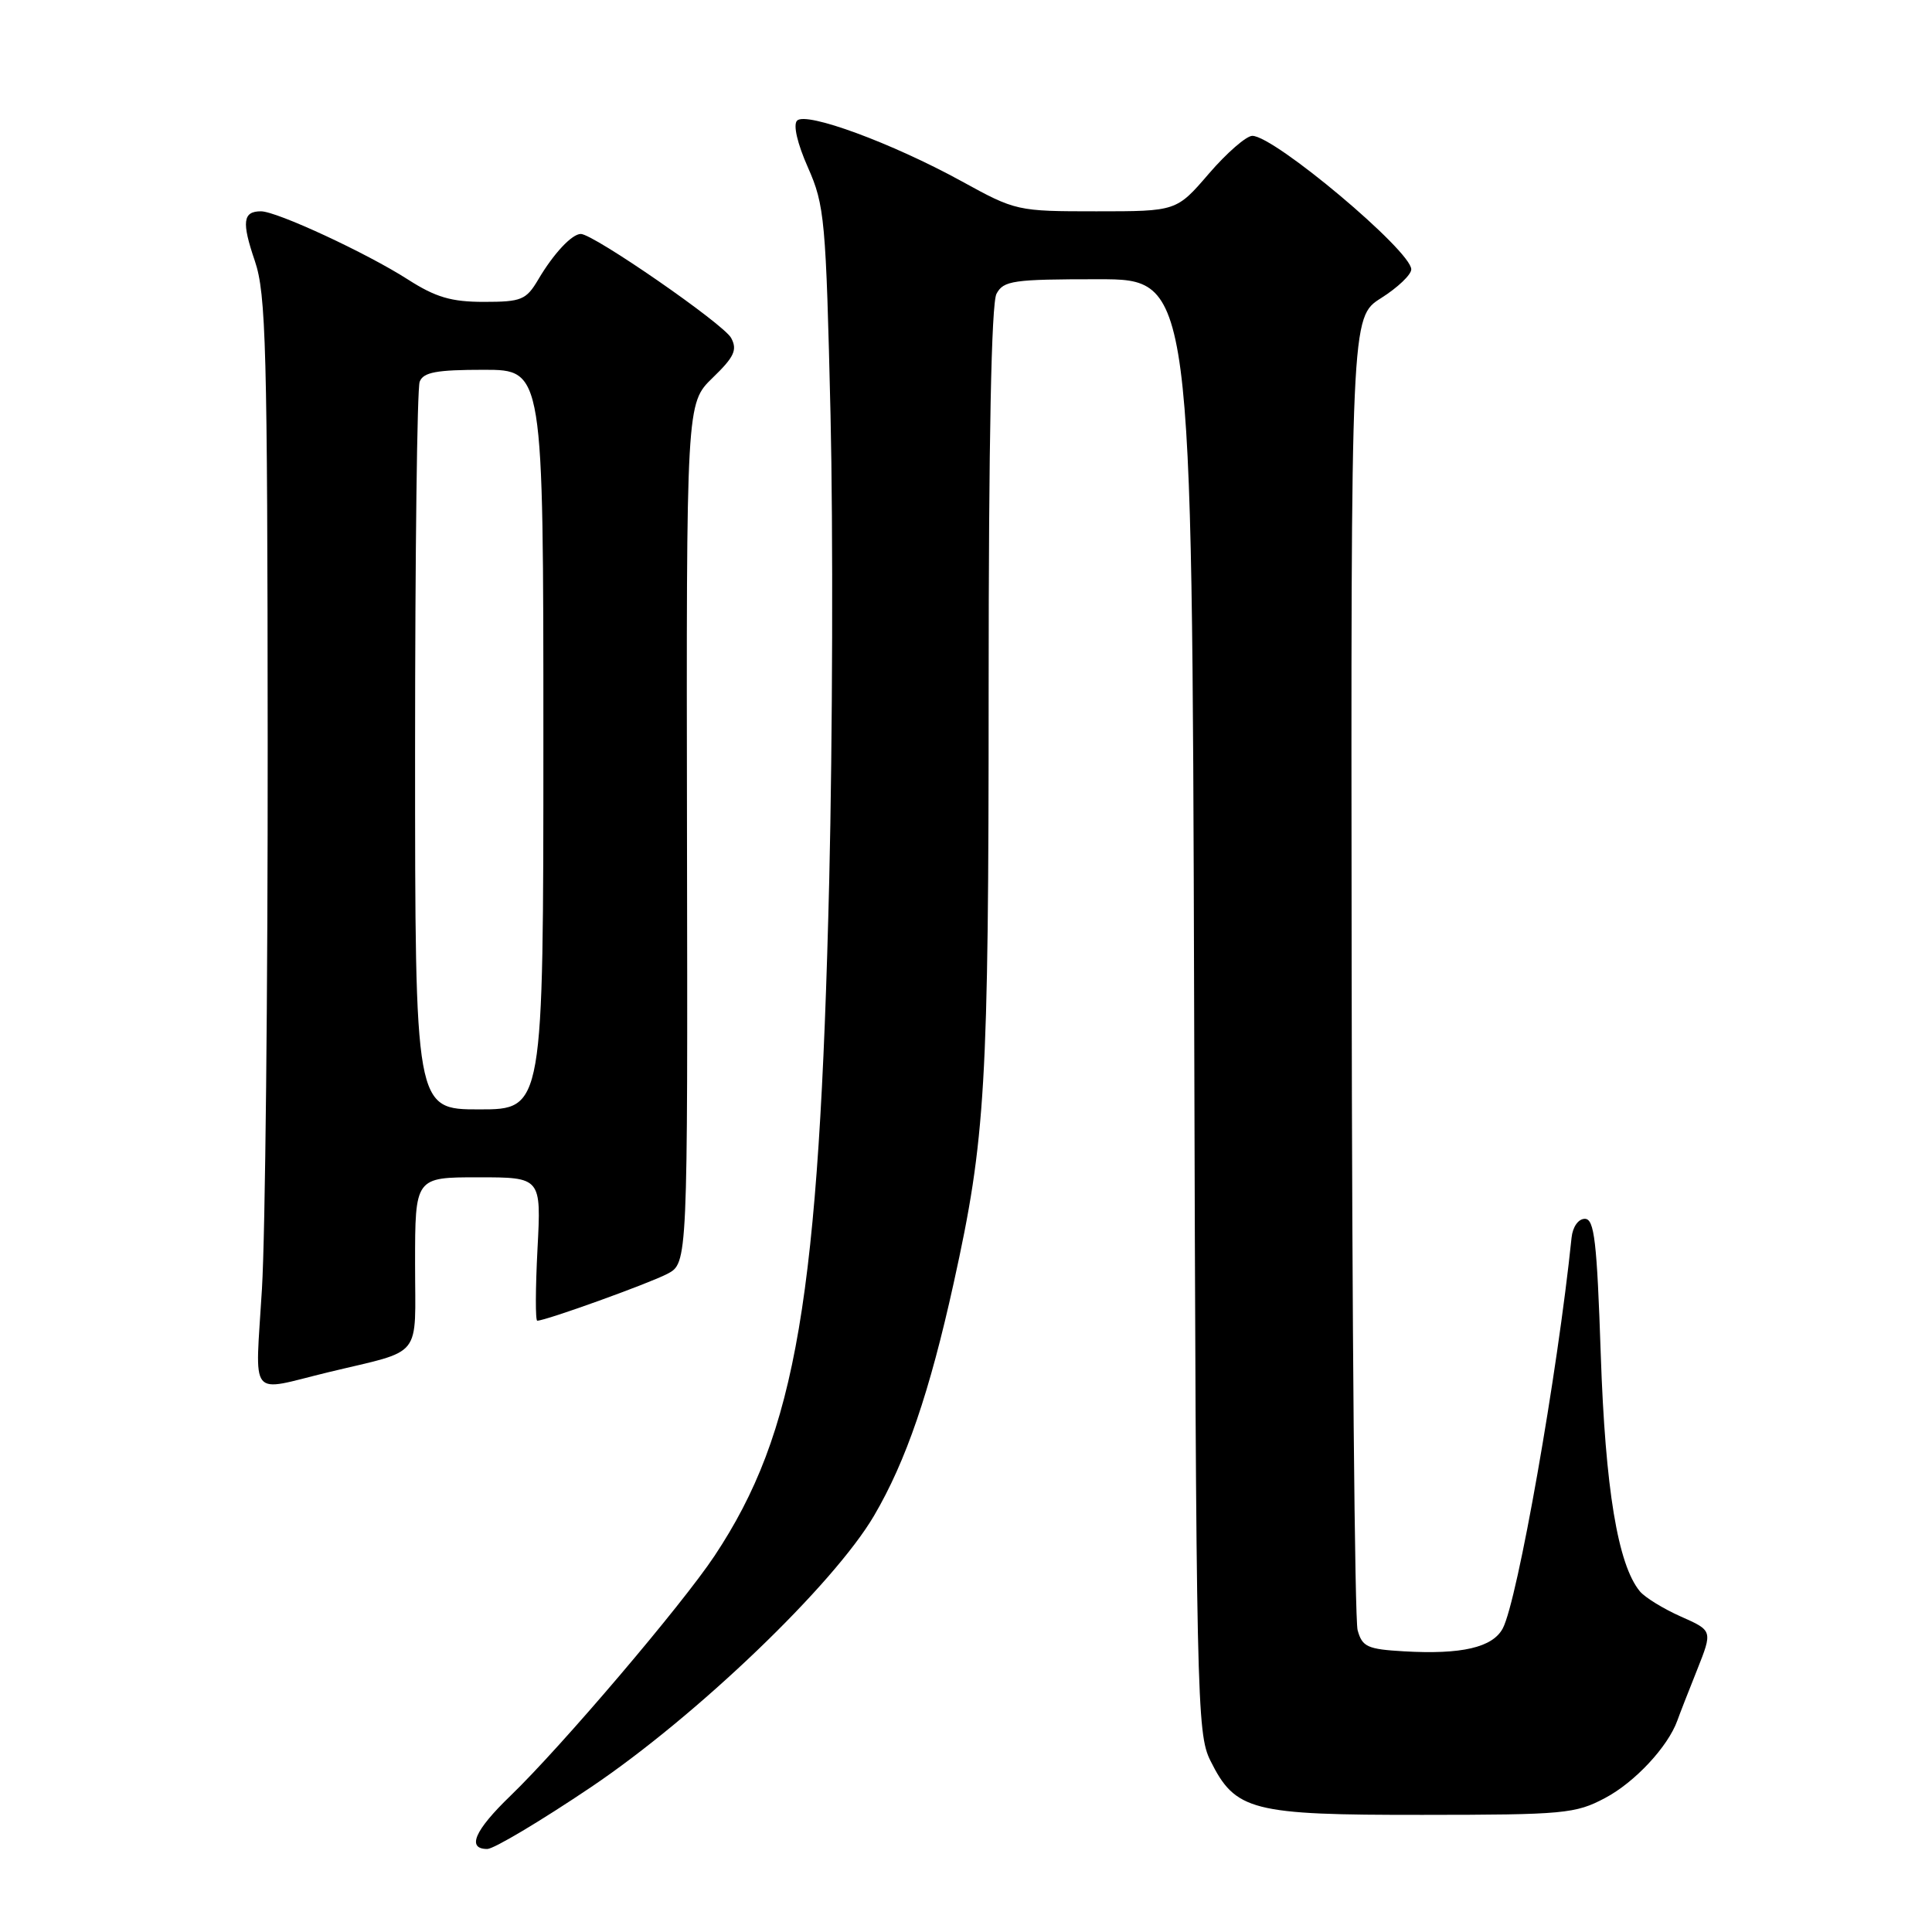 <?xml version="1.0" encoding="UTF-8" standalone="no"?>
<!DOCTYPE svg PUBLIC "-//W3C//DTD SVG 1.1//EN" "http://www.w3.org/Graphics/SVG/1.1/DTD/svg11.dtd" >
<svg xmlns="http://www.w3.org/2000/svg" xmlns:xlink="http://www.w3.org/1999/xlink" version="1.1" viewBox="0 0 256 256">
 <g >
 <path fill="currentColor"
d=" M 78.32 236.80 C 92.34 227.35 110.46 209.97 115.82 200.83 C 120.06 193.60 123.18 184.47 126.37 170.00 C 130.60 150.83 131.00 144.02 131.00 91.21 C 131.00 58.42 131.36 40.19 132.04 38.93 C 132.97 37.18 134.23 37.00 145.51 37.00 C 157.95 37.00 157.95 37.00 158.23 133.25 C 158.49 225.23 158.58 229.67 160.38 233.29 C 163.70 239.96 165.80 240.50 188.50 240.48 C 207.24 240.47 208.76 240.33 212.69 238.24 C 216.61 236.17 221.00 231.46 222.25 228.00 C 222.54 227.18 223.72 224.15 224.87 221.28 C 226.94 216.07 226.94 216.07 222.72 214.20 C 220.40 213.17 217.95 211.66 217.29 210.86 C 214.37 207.32 212.71 197.27 212.11 179.50 C 211.60 164.44 211.26 161.50 210.00 161.50 C 209.14 161.50 208.39 162.56 208.24 164.00 C 206.39 181.96 201.08 212.11 199.12 215.78 C 197.77 218.30 193.66 219.25 186.04 218.81 C 181.19 218.53 180.50 218.22 179.89 216.00 C 179.51 214.62 179.15 174.92 179.10 127.76 C 179.00 42.03 179.00 42.03 183.00 39.50 C 185.20 38.11 187.00 36.40 187.00 35.69 C 187.00 33.24 168.86 18.00 165.94 18.00 C 165.15 18.00 162.56 20.25 160.19 23.00 C 155.89 28.00 155.89 28.00 145.28 28.00 C 134.78 28.00 134.59 27.96 127.39 24.00 C 118.18 18.95 106.83 14.77 105.62 15.98 C 105.07 16.53 105.65 19.02 107.06 22.20 C 109.27 27.20 109.44 29.06 110.05 55.00 C 110.40 70.12 110.32 97.80 109.88 116.50 C 108.55 172.02 105.53 189.82 94.68 206.16 C 90.35 212.68 74.40 231.43 67.63 237.96 C 62.88 242.54 61.81 245.00 64.57 245.00 C 65.43 245.00 71.62 241.31 78.32 236.80 Z  M 43.50 181.83 C 56.21 178.76 55.00 180.27 55.00 167.46 C 55.00 156.00 55.00 156.00 63.36 156.00 C 71.72 156.00 71.72 156.00 71.22 165.50 C 70.95 170.72 70.93 175.00 71.19 175.00 C 72.31 175.00 85.96 170.08 88.41 168.80 C 91.13 167.38 91.13 167.38 91.03 110.41 C 90.94 53.45 90.94 53.45 94.42 50.07 C 97.29 47.30 97.73 46.36 96.88 44.78 C 95.90 42.94 78.64 31.00 76.96 31.00 C 75.78 31.00 73.34 33.61 71.32 37.04 C 69.72 39.74 69.10 40.00 64.12 40.00 C 59.79 40.00 57.73 39.39 54.06 37.04 C 48.61 33.54 36.67 28.00 34.58 28.00 C 32.18 28.00 32.00 29.40 33.77 34.58 C 35.25 38.95 35.44 46.04 35.47 98.50 C 35.49 130.95 35.15 163.48 34.71 170.78 C 33.82 185.72 32.79 184.42 43.50 181.83 Z  M 55.00 99.58 C 55.00 73.50 55.27 51.45 55.61 50.58 C 56.09 49.32 57.83 49.00 64.11 49.00 C 72.00 49.00 72.00 49.00 72.00 98.00 C 72.00 147.00 72.00 147.00 63.50 147.00 C 55.00 147.00 55.00 147.00 55.00 99.58 Z "/>
</g>
</svg>